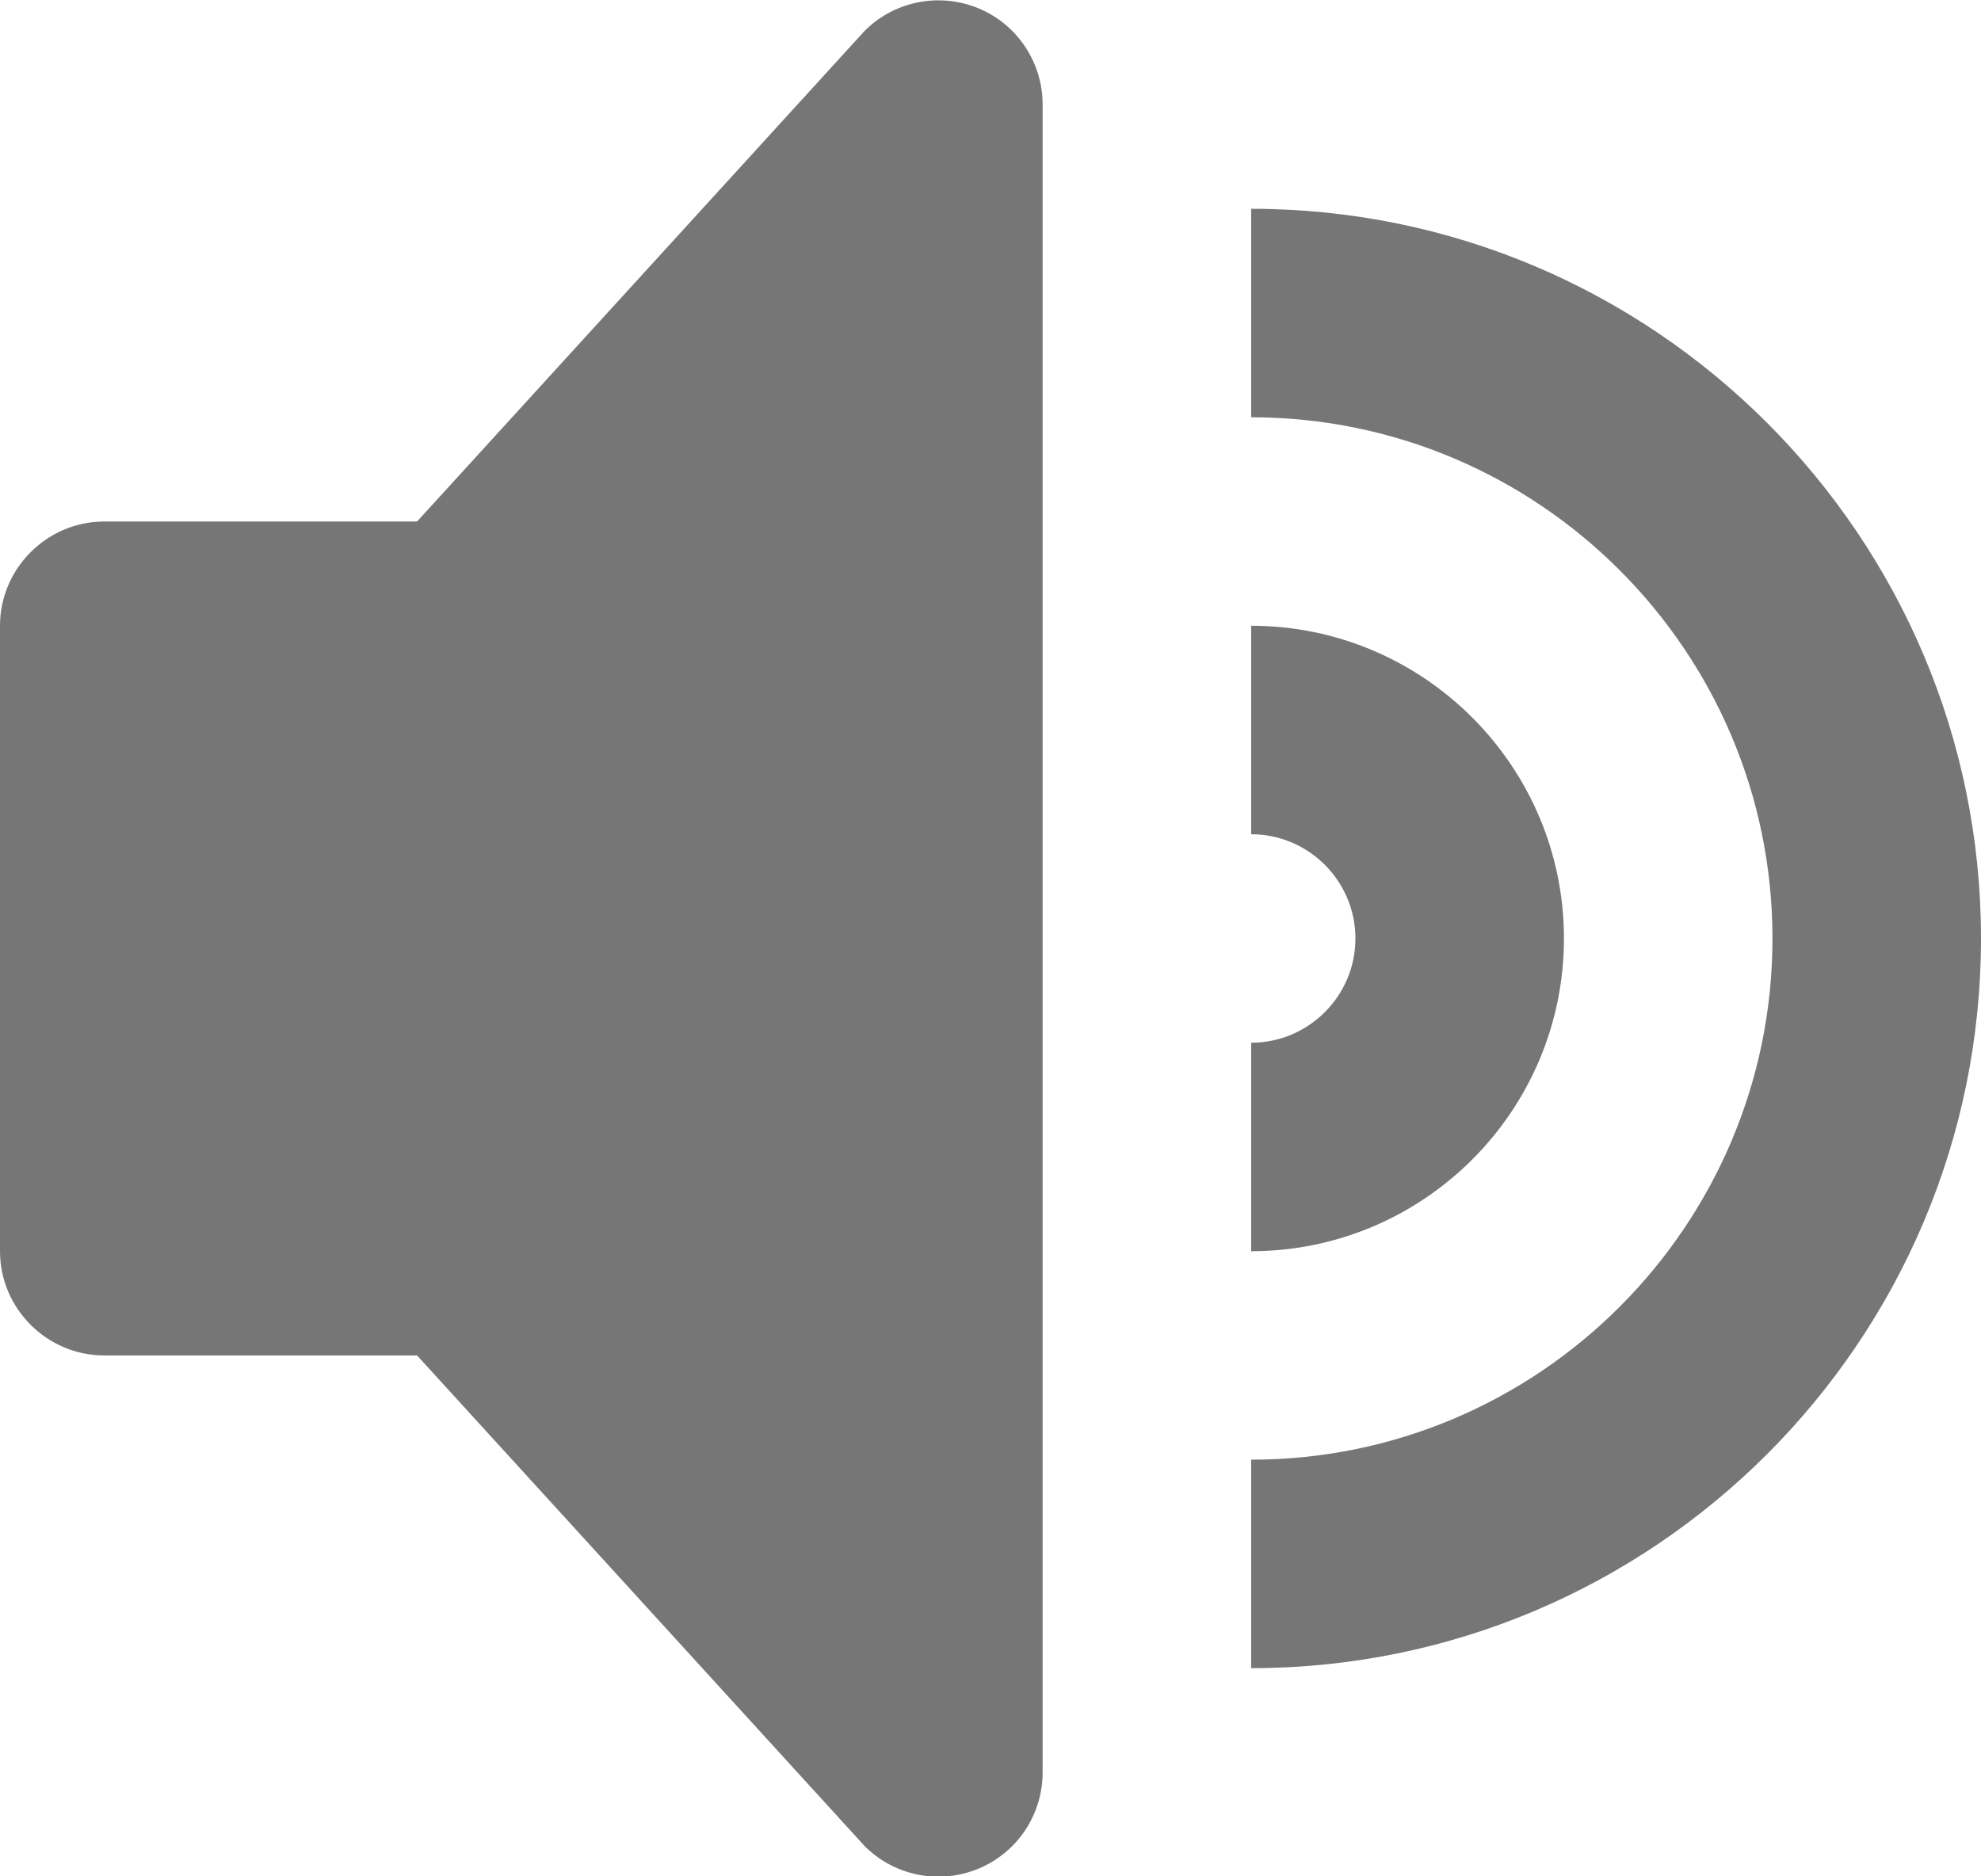 <?xml version="1.0" encoding="UTF-8"?>
<svg width="19px" height="18px" viewBox="0 0 19 18" version="1.1" xmlns="http://www.w3.org/2000/svg" xmlns:xlink="http://www.w3.org/1999/xlink">
    <!-- Generator: Sketch 42 (36781) - http://www.bohemiancoding.com/sketch -->
    <title>Fill 362 + Fill 363 + Fill 364</title>
    <desc>Created with Sketch.</desc>
    <defs></defs>
    <g id="Page-1" stroke="none" stroke-width="1" fill="none" fill-rule="evenodd">
        <g id="Solid-Icons" transform="translate(-242, -675)" fill="#767676">
            <g id="Fill-362-+-Fill-363-+-Fill-364" transform="translate(242, 675)">
                <path d="M9.383,0.079 C9.009,-0.075 8.579,0.01 8.293,0.296 L4,5.003 L1,5.003 C0.45,5.003 -0,5.454 -0,6.003 L-0,12.003 C-0,12.553 0.45,13.003 1,13.003 L4,13.003 L8.293,17.71 C8.579,17.996 9.009,18.082 9.383,17.927 C9.757,17.773 10,17.408 10,17.003 L10,1.003 C10,0.599 9.757,0.233 9.383,0.079" id="Fill-362"></path>
                <path d="M12,2.003 L12,4.003 C14.757,4.003 17,6.247 17,9.003 C17,11.76 14.757,14.003 12,14.003 L12,16.003 C15.86,16.003 19,12.864 19,9.003 C19,5.143 15.86,2.003 12,2.003" id="Fill-363"></path>
                <path d="M15,9.003 C15,7.35 13.654,6.003 12,6.003 L12,8.003 C12.551,8.003 13,8.452 13,9.003 C13,9.554 12.551,10.003 12,10.003 L12,12.003 C13.654,12.003 15,10.658 15,9.003" id="Fill-364"></path>
            </g>
        </g>
    </g>
</svg>